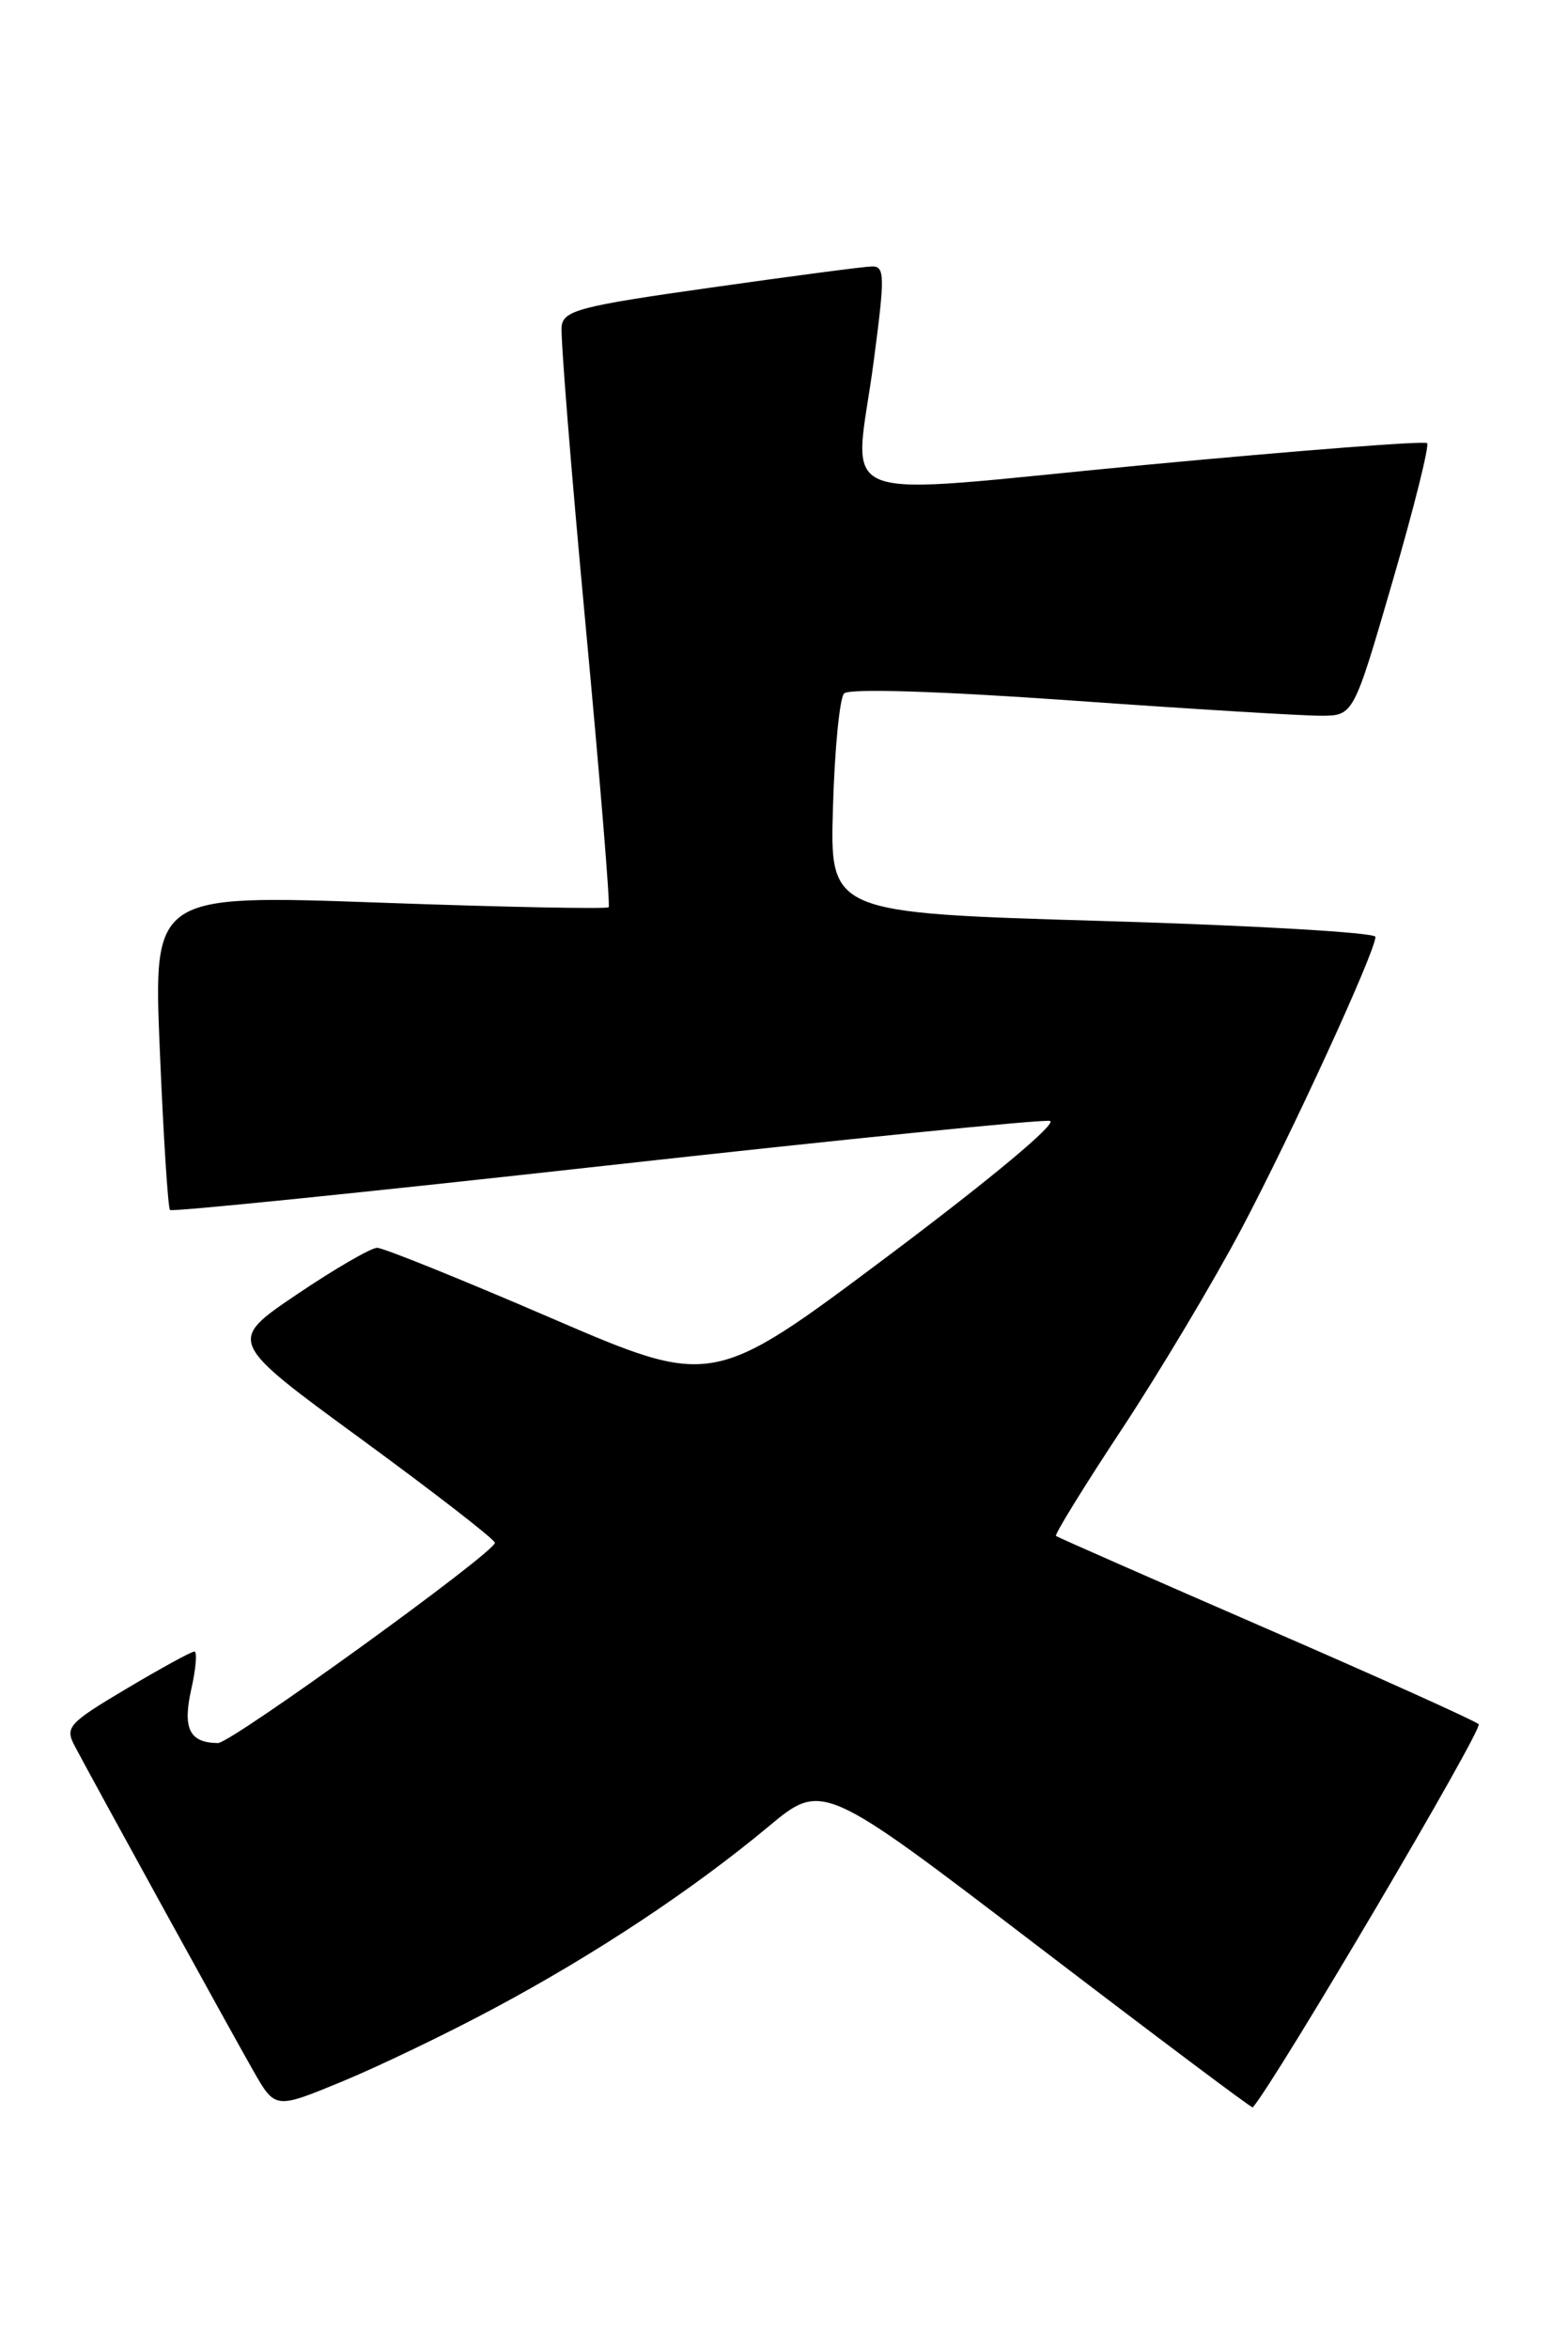 <?xml version="1.0" encoding="UTF-8" standalone="no"?>
<!DOCTYPE svg PUBLIC "-//W3C//DTD SVG 1.1//EN" "http://www.w3.org/Graphics/SVG/1.1/DTD/svg11.dtd" >
<svg xmlns="http://www.w3.org/2000/svg" xmlns:xlink="http://www.w3.org/1999/xlink" version="1.1" viewBox="0 0 171 256">
 <g >
 <path fill="currentColor"
d=" M 53.87 218.90 C 64.89 213.02 75.50 205.99 83.77 199.11 C 89.69 194.18 89.69 194.18 113.07 212.03 C 125.93 221.85 136.52 229.80 136.62 229.69 C 139.09 226.88 161.79 188.41 161.26 187.92 C 160.84 187.54 150.38 182.82 138.00 177.45 C 125.62 172.07 115.35 167.55 115.16 167.41 C 114.98 167.27 118.20 162.04 122.33 155.79 C 126.45 149.55 132.32 139.72 135.37 133.97 C 140.93 123.45 150.00 103.70 150.00 102.11 C 150.00 101.64 136.61 100.86 120.25 100.38 C 90.50 99.50 90.50 99.50 90.84 88.00 C 91.02 81.67 91.57 76.09 92.05 75.58 C 92.59 75.02 102.28 75.32 116.72 76.34 C 129.80 77.27 142.10 78.02 144.06 78.01 C 147.61 78.00 147.61 78.00 151.86 63.39 C 154.20 55.35 155.90 48.56 155.63 48.30 C 155.37 48.03 141.50 49.11 124.82 50.68 C 89.48 54.03 93.18 55.46 95.30 39.25 C 96.52 30.02 96.49 29.00 95.07 29.04 C 94.21 29.06 86.30 30.10 77.50 31.35 C 63.31 33.35 61.47 33.83 61.25 35.55 C 61.11 36.62 62.28 51.23 63.85 68.00 C 65.42 84.78 66.56 98.67 66.38 98.88 C 66.21 99.09 54.97 98.87 41.40 98.38 C 16.72 97.50 16.72 97.50 17.43 114.49 C 17.82 123.83 18.32 131.66 18.54 131.88 C 18.77 132.10 40.09 129.93 65.94 127.06 C 91.78 124.19 113.63 121.99 114.49 122.17 C 115.41 122.36 108.12 128.44 96.88 136.87 C 77.70 151.24 77.70 151.24 60.02 143.62 C 50.30 139.43 41.80 136.00 41.13 136.00 C 40.46 136.00 36.51 138.29 32.36 141.09 C 24.81 146.19 24.81 146.19 39.38 156.84 C 47.39 162.70 53.96 167.79 53.97 168.15 C 54.02 169.17 25.20 190.00 23.77 189.98 C 20.67 189.95 19.90 188.41 20.85 184.16 C 21.37 181.87 21.52 180.00 21.20 180.00 C 20.88 180.00 17.55 181.82 13.80 184.05 C 7.46 187.82 7.06 188.25 8.15 190.30 C 10.36 194.48 25.23 221.51 27.62 225.69 C 30.01 229.88 30.01 229.88 37.26 226.89 C 41.24 225.25 48.72 221.66 53.87 218.90 Z "/>
</g>
</svg>